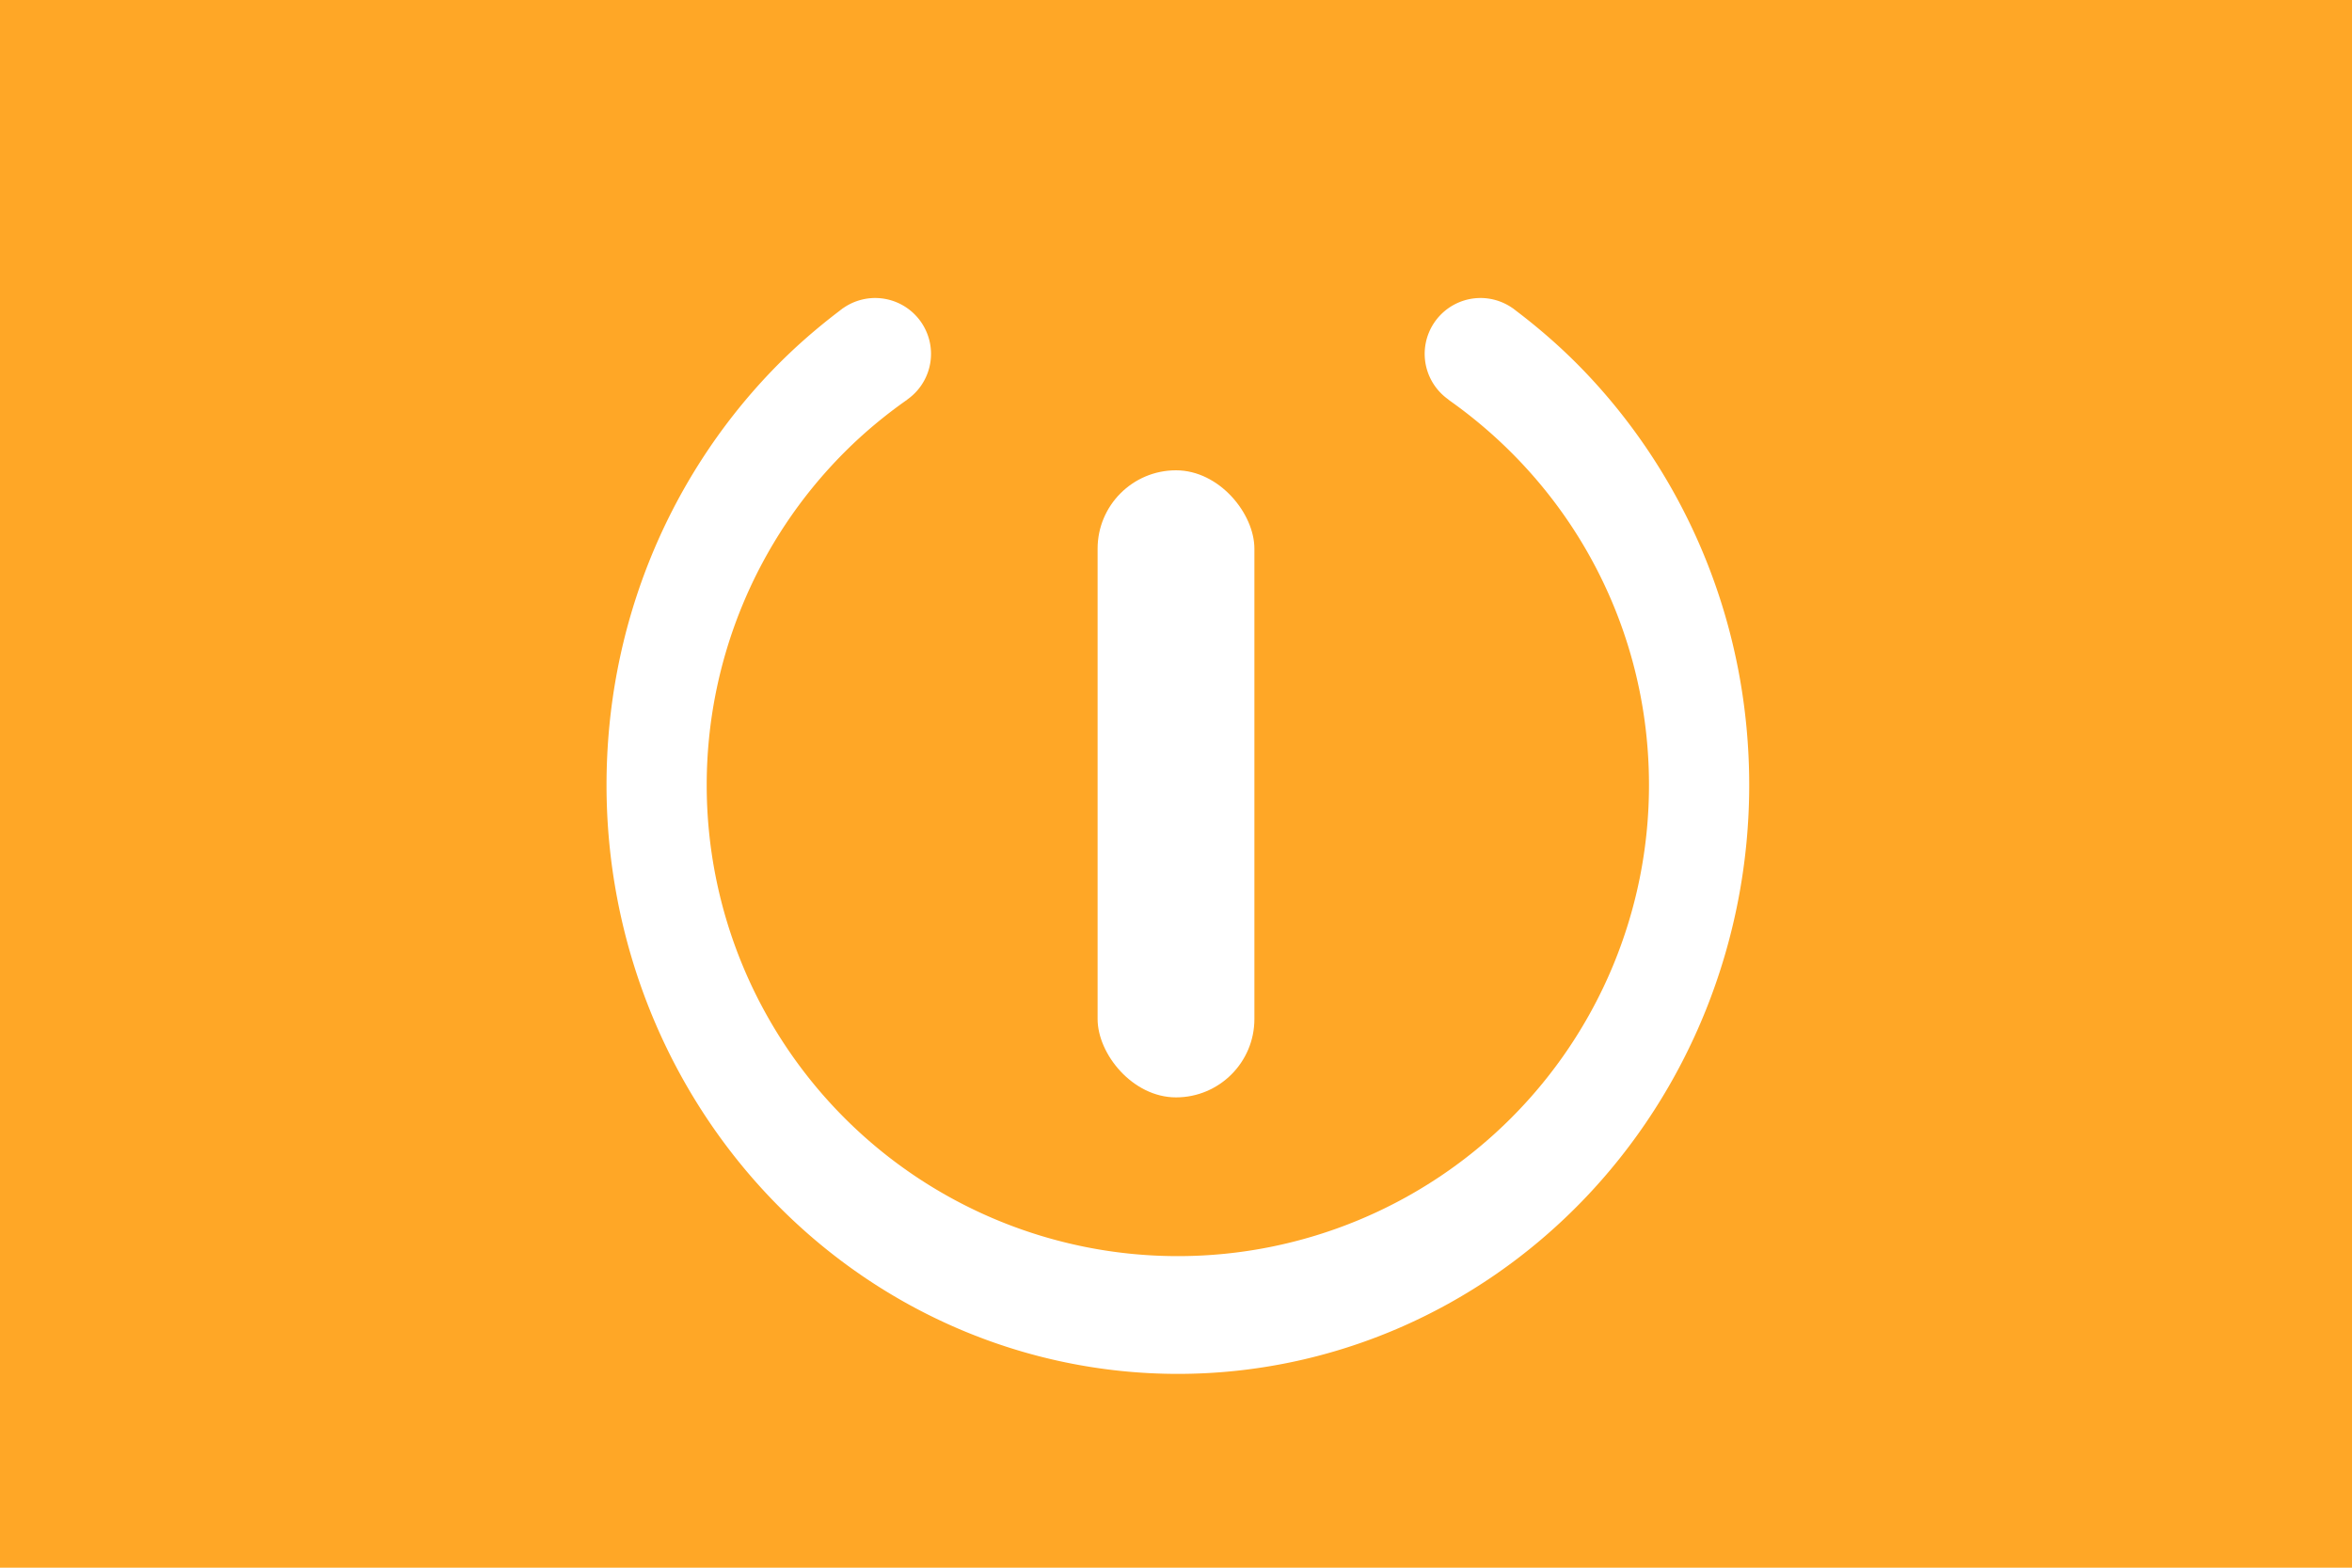 <?xml version="1.0" encoding="UTF-8" standalone="no"?>
<svg
        xmlns:dc="http://purl.org/dc/elements/1.1/"
        xmlns:cc="http://creativecommons.org/ns#"
        xmlns:rdf="http://www.w3.org/1999/02/22-rdf-syntax-ns#"
        xmlns:sodipodi="http://sodipodi.sourceforge.net/DTD/sodipodi-0.dtd"
        xmlns:inkscape="http://www.inkscape.org/namespaces/inkscape"
        xmlns="http://www.w3.org/2000/svg"
        width="60mm"
        height="40mm"
        viewBox="0 0 60 40"
        version="1.1"
        id="svg8"
        sodipodi:docname="ss_hibernate.svg"
        inkscape:version="0.92.4 (5da689c313, 2019-01-14)">
    <sodipodi:namedview
            pagecolor="#ffffff"
            bordercolor="#666666"
            borderopacity="1"
            objecttolerance="10"
            gridtolerance="10"
            guidetolerance="10"
            inkscape:pageopacity="0"
            inkscape:pageshadow="2"
            inkscape:window-width="1366"
            inkscape:window-height="705"
            id="namedview4870"
            showgrid="false"
            inkscape:zoom="0.88635417"
            inkscape:cx="57.995073"
            inkscape:cy="109.09796"
            inkscape:window-x="-8"
            inkscape:window-y="-8"
            inkscape:window-maximized="1"
            inkscape:current-layer="layer1"
            showguides="true"
            inkscape:guide-bbox="true"
            inkscape:snap-object-midpoints="true"
            inkscape:snap-center="true">
        <sodipodi:guide
                position="30,20"
                orientation="1,0"
                id="guide4910"
                inkscape:locked="false"
                inkscape:label=""
                inkscape:color="rgb(0,0,255)"/>
        <sodipodi:guide
                position="30,20"
                orientation="0,1"
                id="guide4912"
                inkscape:locked="false"/>
        <sodipodi:guide
                position="21.472,32.15"
                orientation="0,1"
                id="guide4943"
                inkscape:locked="false"/>
    </sodipodi:namedview>
    <defs
            id="defs2"/>
    <g
            id="layer1"
            transform="translate(30,-277)">
        <rect
                style="display:inline;fill:#ffa726;fill-opacity:1;stroke:none;stroke-width:0.189;stroke-miterlimit:4;stroke-dasharray:none;stroke-opacity:1"
                id="rect4626"
                width="60"
                height="40"
                x="-30"
                y="277"/>
        <path
                style="fill:#ffffff;fill-opacity:1;stroke:none;stroke-width:0.714;stroke-miterlimit:4;stroke-dasharray:none;stroke-opacity:1"
                d="m 84.244,28.693 a 5.381,5.381 0 0 0 -3.088,0.982 l -0.004,-0.006 c -0.043,0.032 -0.084,0.067 -0.127,0.1 a 5.381,5.381 0 0 0 -0.207,0.16 c -2.351,1.783 -4.571,3.738 -6.615,5.877 -4.997,5.229 -9.017,11.454 -11.754,18.359 -2.619,6.609 -4.062,13.843 -4.062,21.424 -5.7e-5,7.489 1.437,14.824 4.154,21.615 2.739,6.844 6.778,13.136 11.955,18.473 5.136,5.294 11.183,9.434 17.762,12.256 6.633,2.845 13.806,4.35 21.129,4.35 7.323,0 14.496,-1.505 21.129,-4.35 6.579,-2.822 12.626,-6.962 17.762,-12.256 5.177,-5.337 9.217,-11.628 11.955,-18.473 2.717,-6.791 4.154,-14.127 4.154,-21.615 -2e-4,-7.581 -1.443,-14.814 -4.062,-21.424 -2.736,-6.906 -6.756,-13.13 -11.754,-18.359 -2.044,-2.139 -4.266,-4.094 -6.617,-5.877 a 5.381,5.381 0 0 0 -0.207,-0.16 c -0.043,-0.032 -0.084,-0.067 -0.127,-0.1 l -0.004,0.006 a 5.381,5.381 0 0 0 -3.088,-0.982 5.381,5.381 0 0 0 -5.381,5.381 5.381,5.381 0 0 0 2.293,4.398 l -0.008,0.012 c 5.388,3.789 9.929,8.703 13.24,14.426 3.86,6.671 6.068,14.418 6.068,22.68 1.5e-4,6.014 -1.193,11.907 -3.451,17.357 -2.258,5.451 -5.579,10.46 -9.832,14.713 -4.253,4.253 -9.264,7.574 -14.715,9.832 -5.451,2.258 -11.341,3.453 -17.355,3.453 -6.015,1.5e-4 -11.906,-1.195 -17.357,-3.453 -5.451,-2.258 -10.462,-5.577 -14.715,-9.83 C 77.061,103.409 73.742,98.398 71.484,92.947 69.226,87.496 68.031,81.604 68.031,75.59 c 1.08e-4,-6.014 1.195,-11.905 3.453,-17.355 2.258,-5.451 5.579,-10.462 9.832,-14.715 1.867,-1.867 3.887,-3.544 6.02,-5.041 l -0.004,-0.006 A 5.381,5.381 0 0 0 89.625,34.074 5.381,5.381 0 0 0 84.244,28.693 Z"
                transform="matrix(0.265,0,0,0.265,-30,277)"
                id="path4654"
                inkscape:connector-curvature="0"/>
        <rect
                style="display:inline;fill:#ffffff;fill-opacity:1;stroke:none;stroke-width:0.189;stroke-miterlimit:4;stroke-dasharray:none;stroke-opacity:1"
                id="rect4658"
                width="4"
                height="16"
                x="-2"
                y="289"
                ry="2"/>
        <path
                id="path4903"
                style="fill:none;fill-opacity:1;stroke:#000000;stroke-width:1px;stroke-linecap:butt;stroke-linejoin:miter;stroke-opacity:1"
                d="m 105.824,18.898 h 7.563 m -14.77,1.574 -6.559,2.847 m -6.742,2.926 6.742,-2.926 m -12.799,7.198 -5.056,5.291 m -4.997,5.229 4.997,-5.229 m -9.017,11.454 -2.736,6.906 m -2.619,6.609 2.619,-6.609 m -4.063,13.842 -1.96e-4,7.581 m -5.7e-5,7.489 5.7e-5,-7.489 m 1.437,14.824 2.717,6.791 m 2.739,6.844 -2.739,-6.844 m 6.777,13.136 5.177,5.337 m 5.136,5.294 -5.136,-5.294 m 11.184,9.433 6.579,2.822 m 6.633,2.845 -6.633,-2.845 m 13.805,4.35 h 7.323 m 7.323,0 h -7.323 m 14.496,-1.506 6.633,-2.845 m 6.579,-2.822 -6.579,2.822 m 12.626,-6.961 5.136,-5.294 m 5.177,-5.337 -5.177,5.337 m 9.216,-11.628 2.739,-6.844 m 2.717,-6.791 -2.717,6.791 m 4.155,-14.127 -6e-5,-7.489 m -2e-4,-7.581 2e-4,7.581 m -1.444,-14.813 -2.619,-6.609 m -2.736,-6.906 2.736,6.906 m -6.756,-13.13 -4.997,-5.229 m -5.056,-5.291 5.056,5.291 m -11.114,-9.563 -6.742,-2.926 m -6.559,-2.847 6.559,2.847 m -13.765,-4.42 h -7.563 m 0,0 v 0 m 0,0 v 0 m 8.262,11.338 -8.262,-1.5e-4 m 16.008,2.209 6.672,3.86 m 6.883,3.982 -6.883,-3.982 m 12.623,9.722 3.982,6.883 m 3.86,6.671 -3.86,-6.671 m 6.069,14.417 1.5e-4,8.262 m 1.5e-4,6.014 -1.5e-4,-6.014 m -1.194,11.906 -2.258,5.451 m -2.258,5.451 2.258,-5.451 m -5.579,10.461 -4.253,4.253 m -4.253,4.253 4.253,-4.253 m -9.263,7.574 -5.451,2.258 m -5.451,2.258 5.451,-2.258 m -11.342,3.453 -6.014,1.1e-4 m -6.015,1.5e-4 6.015,-1.5e-4 m -11.906,-1.194 -5.451,-2.258 m -5.451,-2.258 5.451,2.258 m -10.462,-5.579 -4.253,-4.253 m -4.253,-4.253 4.253,4.253 m -7.574,-9.264 -2.258,-5.451 m -2.258,-5.451 2.258,5.451 m -3.452,-11.342 1.51e-4,-6.015 m 1.08e-4,-6.014 -1.08e-4,6.014 m 1.195,-11.906 2.258,-5.451 m 2.258,-5.451 -2.258,5.451 m 5.579,-10.461 4.253,-4.253 m 4.253,-4.253 -4.253,4.253 m 9.263,-7.574 5.451,-2.258 m 5.451,-2.258 -5.451,2.258 m 11.342,-3.452 6.014,1.51e-4 m 0,0 v 0 m 0,0 v 0"
                inkscape:connector-curvature="0"/>
    </g>
</svg>
